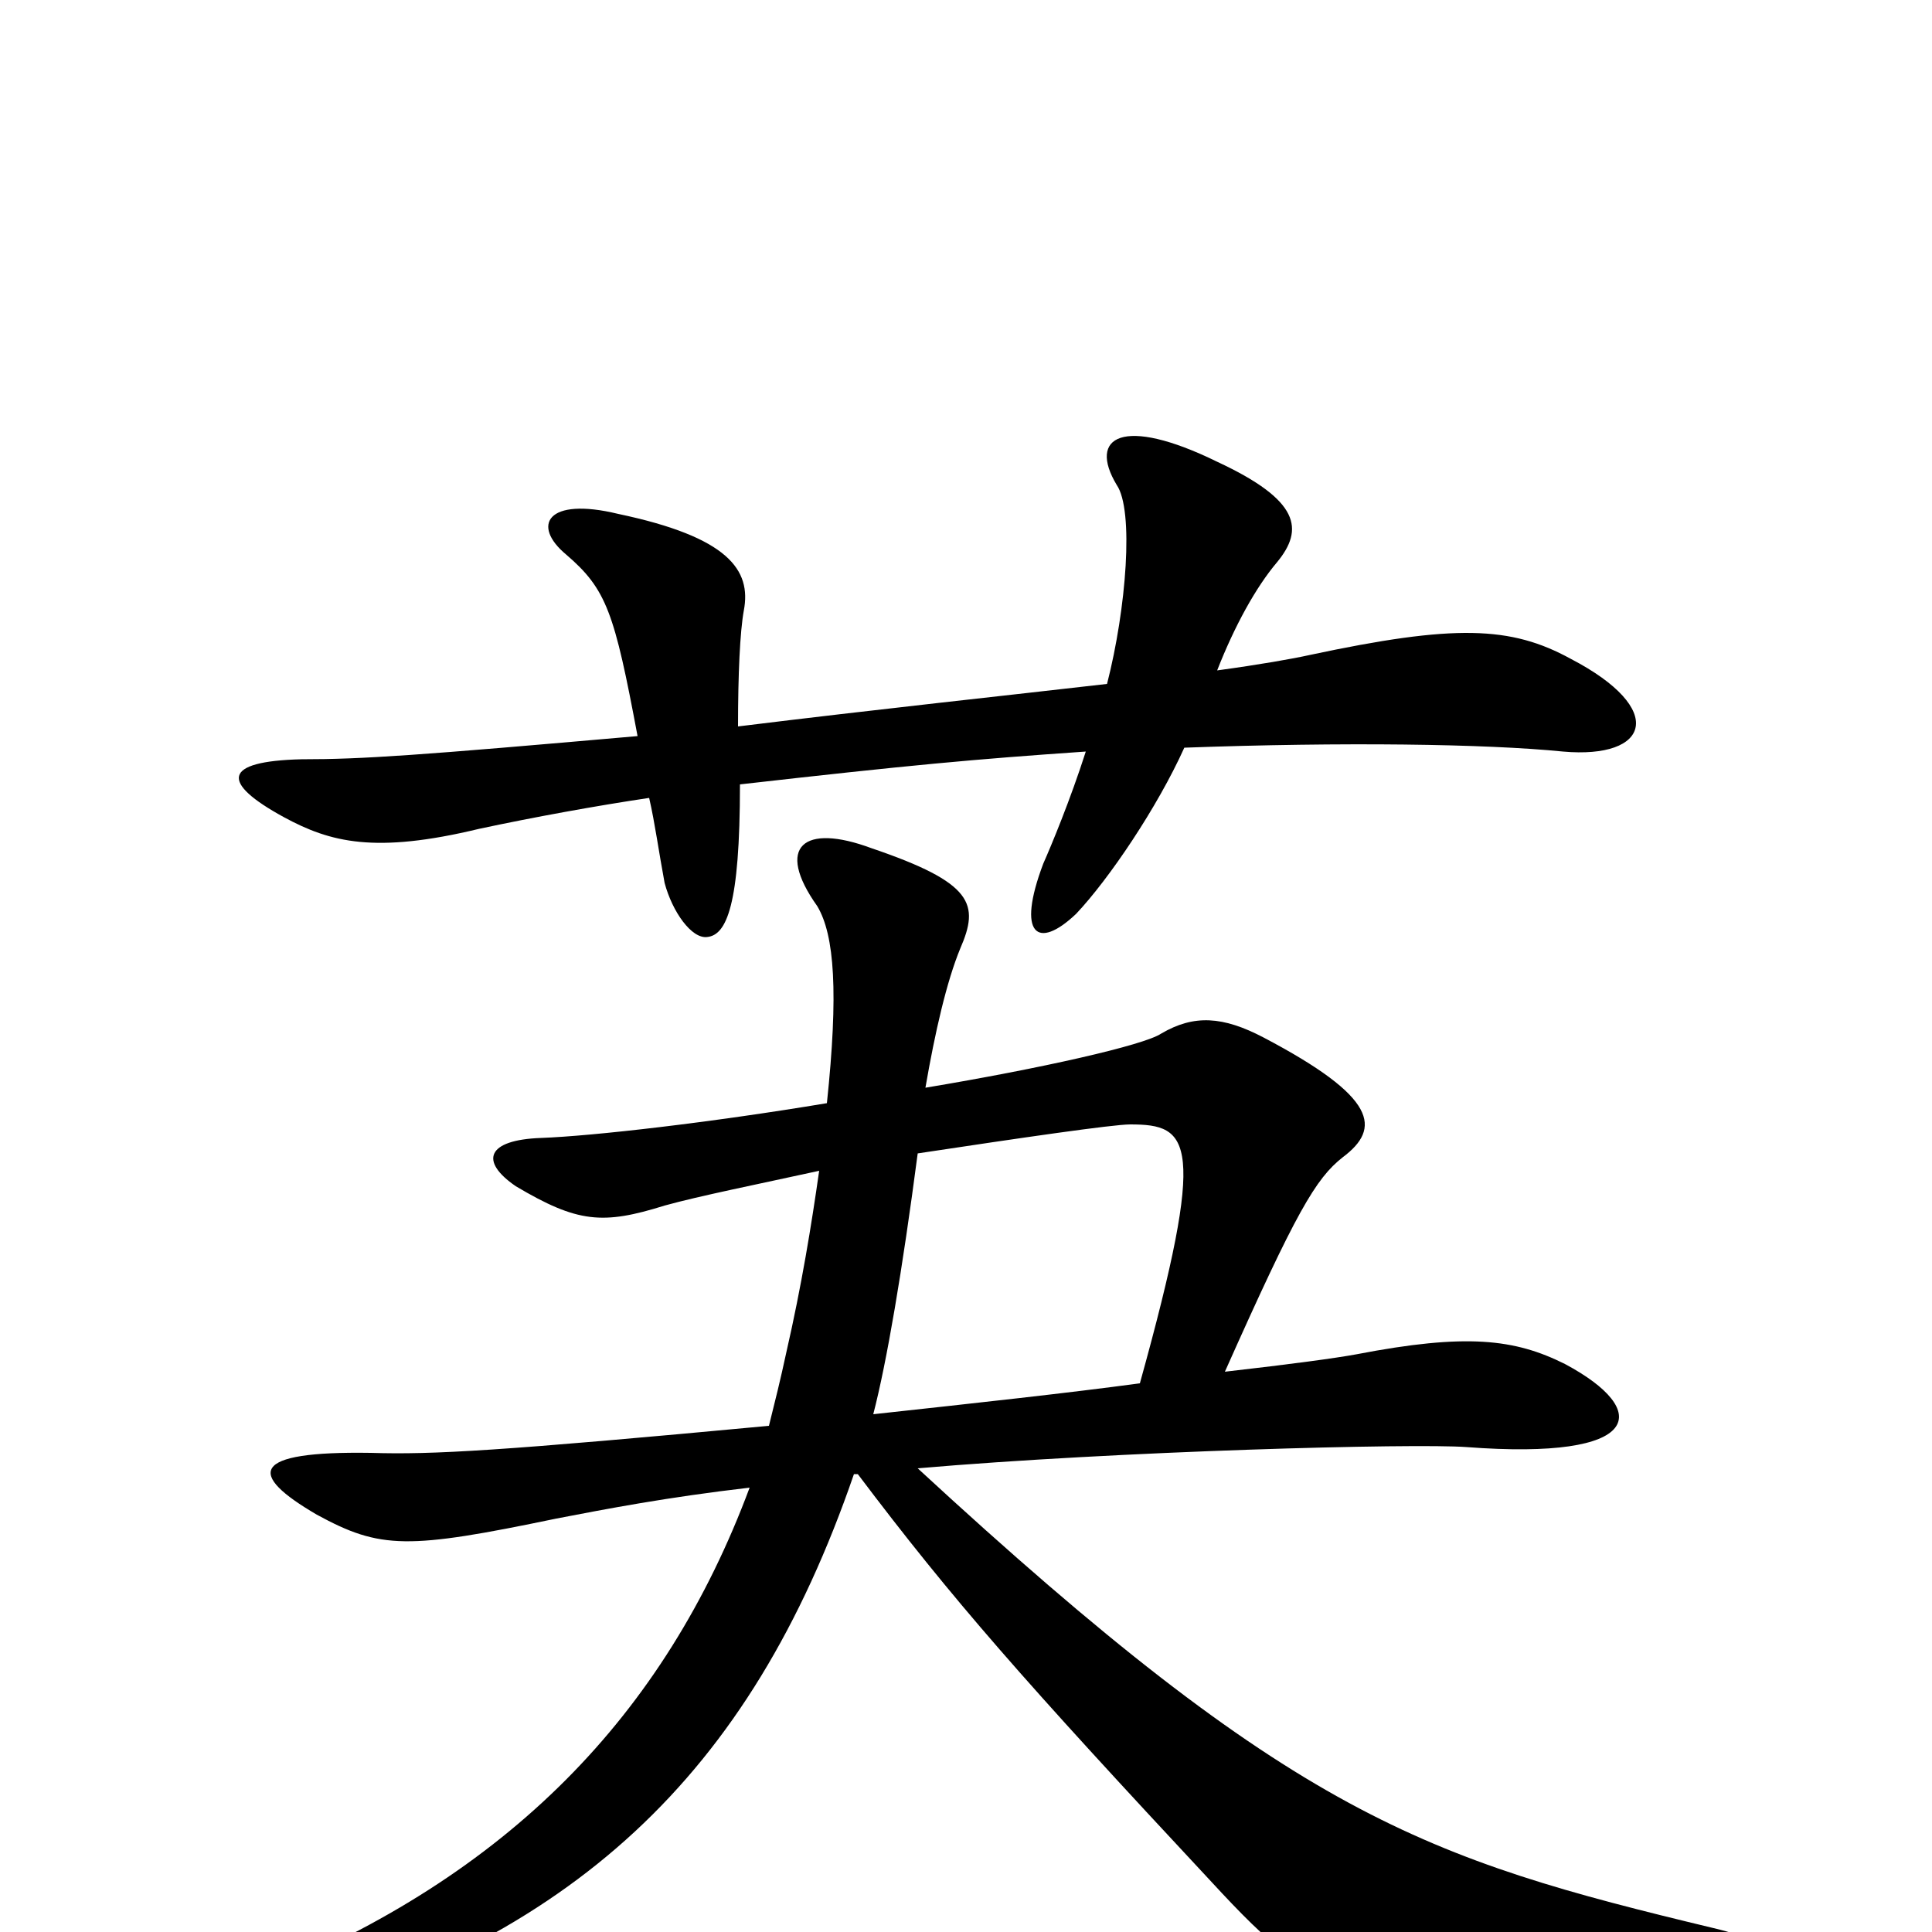 <svg xmlns="http://www.w3.org/2000/svg" viewBox="0 -1000 1000 1000">
	<path fill="#000000" d="M442 -237H444C493 -172 530 -130 627 -26C687 39 702 44 885 24C926 19 925 7 887 -2C737 -38 670 -60 475 -240C579 -249 732 -253 759 -251C851 -244 855 -270 810 -294C784 -307 759 -310 702 -299C691 -297 669 -294 634 -290C671 -373 681 -390 695 -401C715 -416 713 -432 654 -463C633 -474 618 -475 601 -465C592 -459 539 -447 479 -437C484 -466 490 -492 497 -509C507 -532 504 -543 451 -561C416 -574 401 -562 423 -531C432 -516 434 -486 428 -429C368 -419 307 -412 280 -411C252 -410 248 -399 267 -386C299 -367 312 -366 344 -376C362 -381 392 -387 424 -394C420 -366 415 -335 407 -300C404 -286 401 -274 398 -262C259 -249 224 -247 192 -248C129 -249 128 -237 164 -216C197 -198 211 -198 288 -214C314 -219 345 -225 388 -230C344 -112 263 -29 134 23C92 39 101 59 135 49C296 4 388 -80 442 -237ZM475 -403C528 -411 576 -418 585 -418C616 -418 625 -410 590 -284C553 -279 507 -274 452 -268C459 -295 467 -342 475 -403ZM382 -624C382 -651 383 -673 385 -684C389 -705 377 -722 320 -734C283 -743 275 -728 293 -713C314 -695 318 -683 330 -619C216 -609 188 -607 156 -607C115 -606 114 -595 147 -577C171 -564 194 -558 248 -571C276 -577 309 -583 336 -587C339 -574 341 -559 344 -543C348 -528 358 -514 366 -515C376 -516 383 -531 383 -594C471 -604 504 -607 562 -611C554 -586 544 -562 540 -553C526 -516 537 -508 557 -527C574 -545 599 -582 613 -613C695 -616 769 -615 809 -611C854 -607 863 -633 813 -659C782 -676 753 -677 678 -661C669 -659 652 -656 630 -653C639 -676 650 -696 661 -709C675 -726 673 -741 630 -761C581 -785 563 -774 578 -749C587 -736 583 -685 573 -646C521 -640 455 -633 382 -624Z"/>
</svg>
